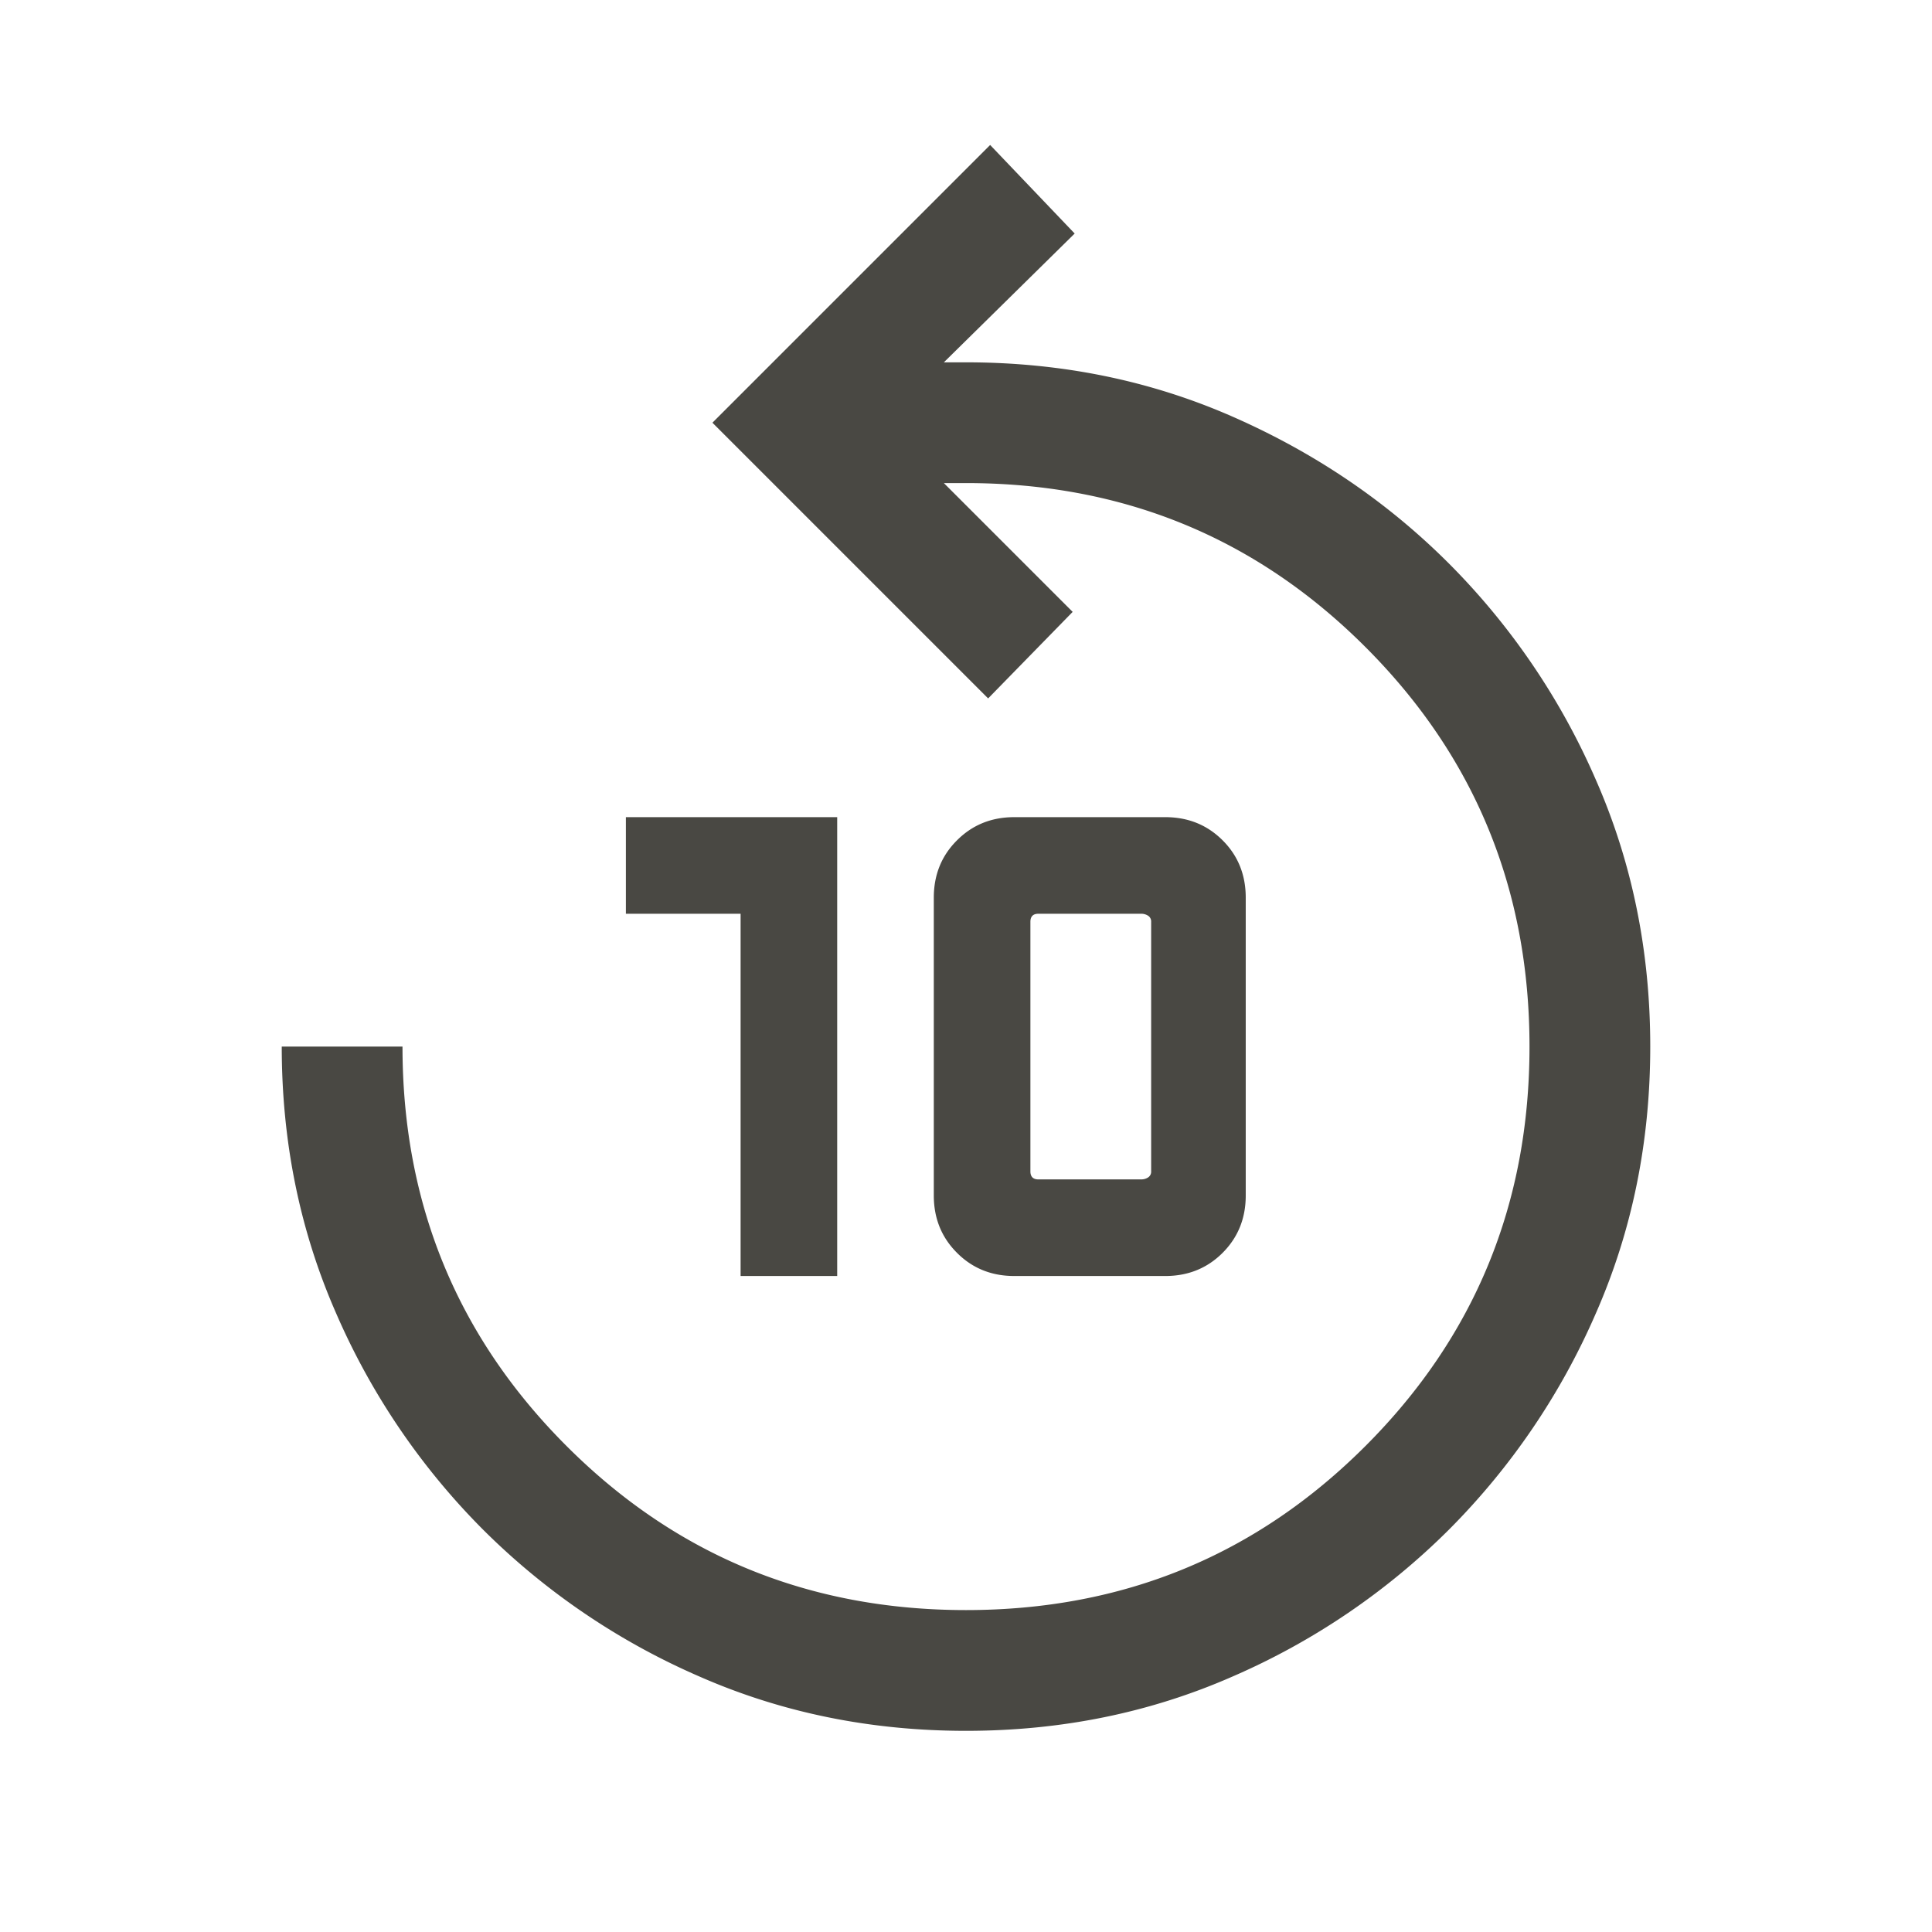 <svg width="48" height="48" fill="none" xmlns="http://www.w3.org/2000/svg"><mask id="a" style="mask-type:alpha" maskUnits="userSpaceOnUse" x="0" y="0" width="48" height="48"><path fill="#D9D9D9" d="M0 0h48v48H0z"/></mask><g mask="url(#a)"><path d="M24 43.002c-2.367 0-4.575-.45-6.624-1.35A17.43 17.43 0 0 1 12 38.002a17.432 17.432 0 0 1-3.65-5.376C7.45 30.576 7 28.368 7 26.002h3c0 3.9 1.359 7.208 4.076 9.924 2.716 2.717 6.024 4.076 9.924 4.076 3.9 0 7.208-1.36 9.924-4.076C36.641 33.21 38 29.902 38 26.002c0-3.9-1.359-7.21-4.076-9.926C31.208 13.36 27.9 12.002 24 12.002h-.55l3.2 3.2-2.1 2.15-6.85-6.85 6.9-6.9 2.1 2.2-3.25 3.2H24c2.367 0 4.575.45 6.624 1.35 2.05.9 3.843 2.116 5.376 3.65a17.43 17.43 0 0 1 3.65 5.376c.9 2.049 1.35 4.257 1.35 6.624 0 2.366-.45 4.574-1.35 6.624A17.432 17.432 0 0 1 36 38.002a17.43 17.43 0 0 1-5.376 3.65c-2.05.9-4.257 1.35-6.624 1.35Zm-5.6-11.3v-9h-2.85v-2.4h5.25v11.4h-2.4Zm6.8 0c-.567 0-1.041-.192-1.424-.576-.384-.383-.576-.858-.576-1.424v-7.4c0-.567.192-1.042.576-1.424.383-.384.857-.576 1.424-.576h3.75c.567 0 1.042.192 1.426.576.383.382.574.857.574 1.424v7.4c0 .566-.191 1.04-.574 1.424-.384.384-.86.576-1.426.576H25.2Zm.6-2.4h2.55a.313.313 0 0 0 .176-.05.17.17 0 0 0 .074-.15v-6.2a.169.169 0 0 0-.074-.15.312.312 0 0 0-.176-.05H25.8c-.067 0-.117.016-.15.05-.033.033-.05.083-.05.15v6.2c0 .066.017.116.05.15.033.033.083.05.15.05Z" fill="#494843"/></g></svg>